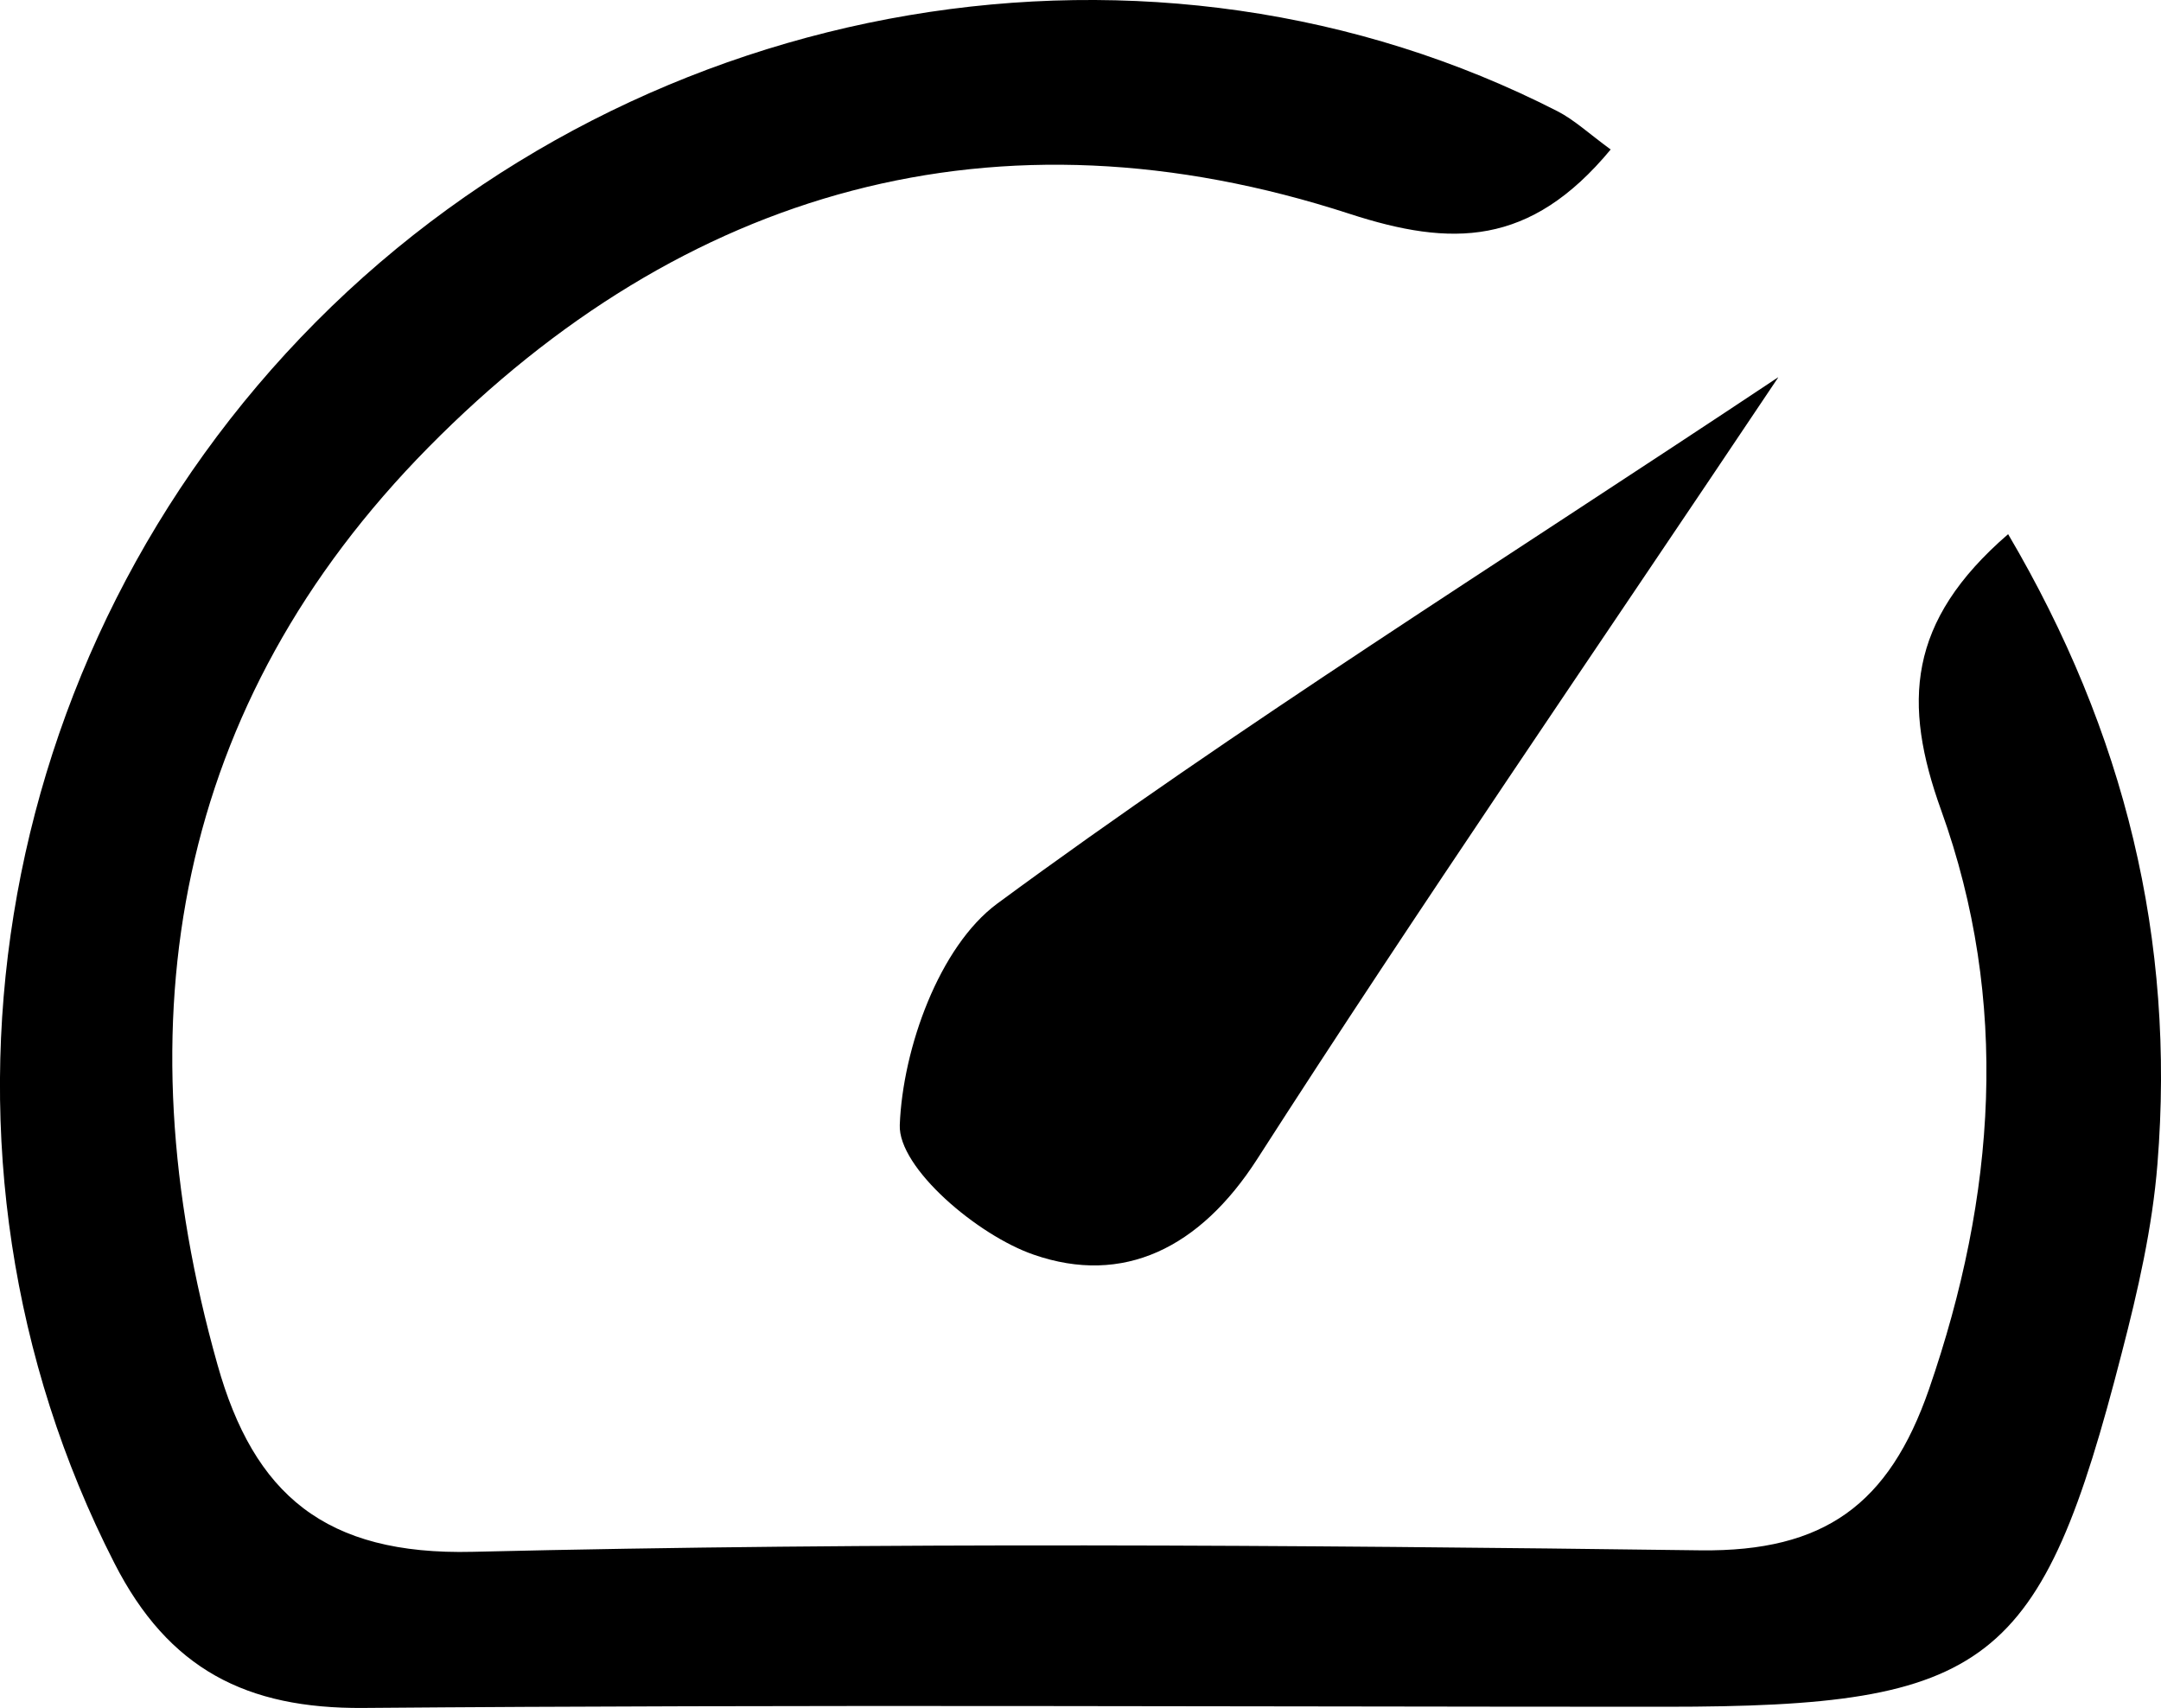 <?xml version="1.0" encoding="UTF-8"?>
<svg id="Laag_2" data-name="Laag 2" xmlns="http://www.w3.org/2000/svg" viewBox="0 0 72.94 57.65">
  <defs>
    <style>
      .cls-1 {
        stroke-width: 0px;
      }
    </style>
  </defs>
  <g id="Laag_1-2" data-name="Laag 1">
    <g>
      <path class="cls-1" d="m54.37,5.04c-2.73,3.3-5.39,3.29-8.81,2.18-11.92-3.88-22.5-.84-31.1,7.88-8.55,8.67-10.4,19.33-7.12,30.96,1.23,4.38,3.63,6.44,8.61,6.32,13.81-.33,27.64-.23,41.45-.05,4.18.05,6.36-1.55,7.71-5.44,2.26-6.54,2.73-13.1.41-19.54-1.3-3.61-1.15-6.37,2.26-9.32,3.94,6.69,5.65,13.69,5.04,21.26-.17,2.14-.66,4.28-1.2,6.36-2.73,10.63-4.47,11.96-15.41,11.96-14.65,0-29.3-.08-43.95.04-3.93.03-6.57-1.3-8.4-4.89C-3.15,39.04-.46,22.06,10.67,10.86,21.76-.29,38.96-3.21,52.58,3.76c.56.29,1.04.74,1.79,1.29Z"/>
      <path class="cls-1" d="m60.02,12.74c-6.38,9.53-12.12,17.87-17.59,26.39-1.93,3-4.52,4.27-7.54,3.22-1.89-.65-4.58-2.93-4.52-4.38.1-2.58,1.33-6.02,3.29-7.47,8.15-6,16.76-11.38,26.35-17.76Z"/>
    </g>
  </g>
</svg>